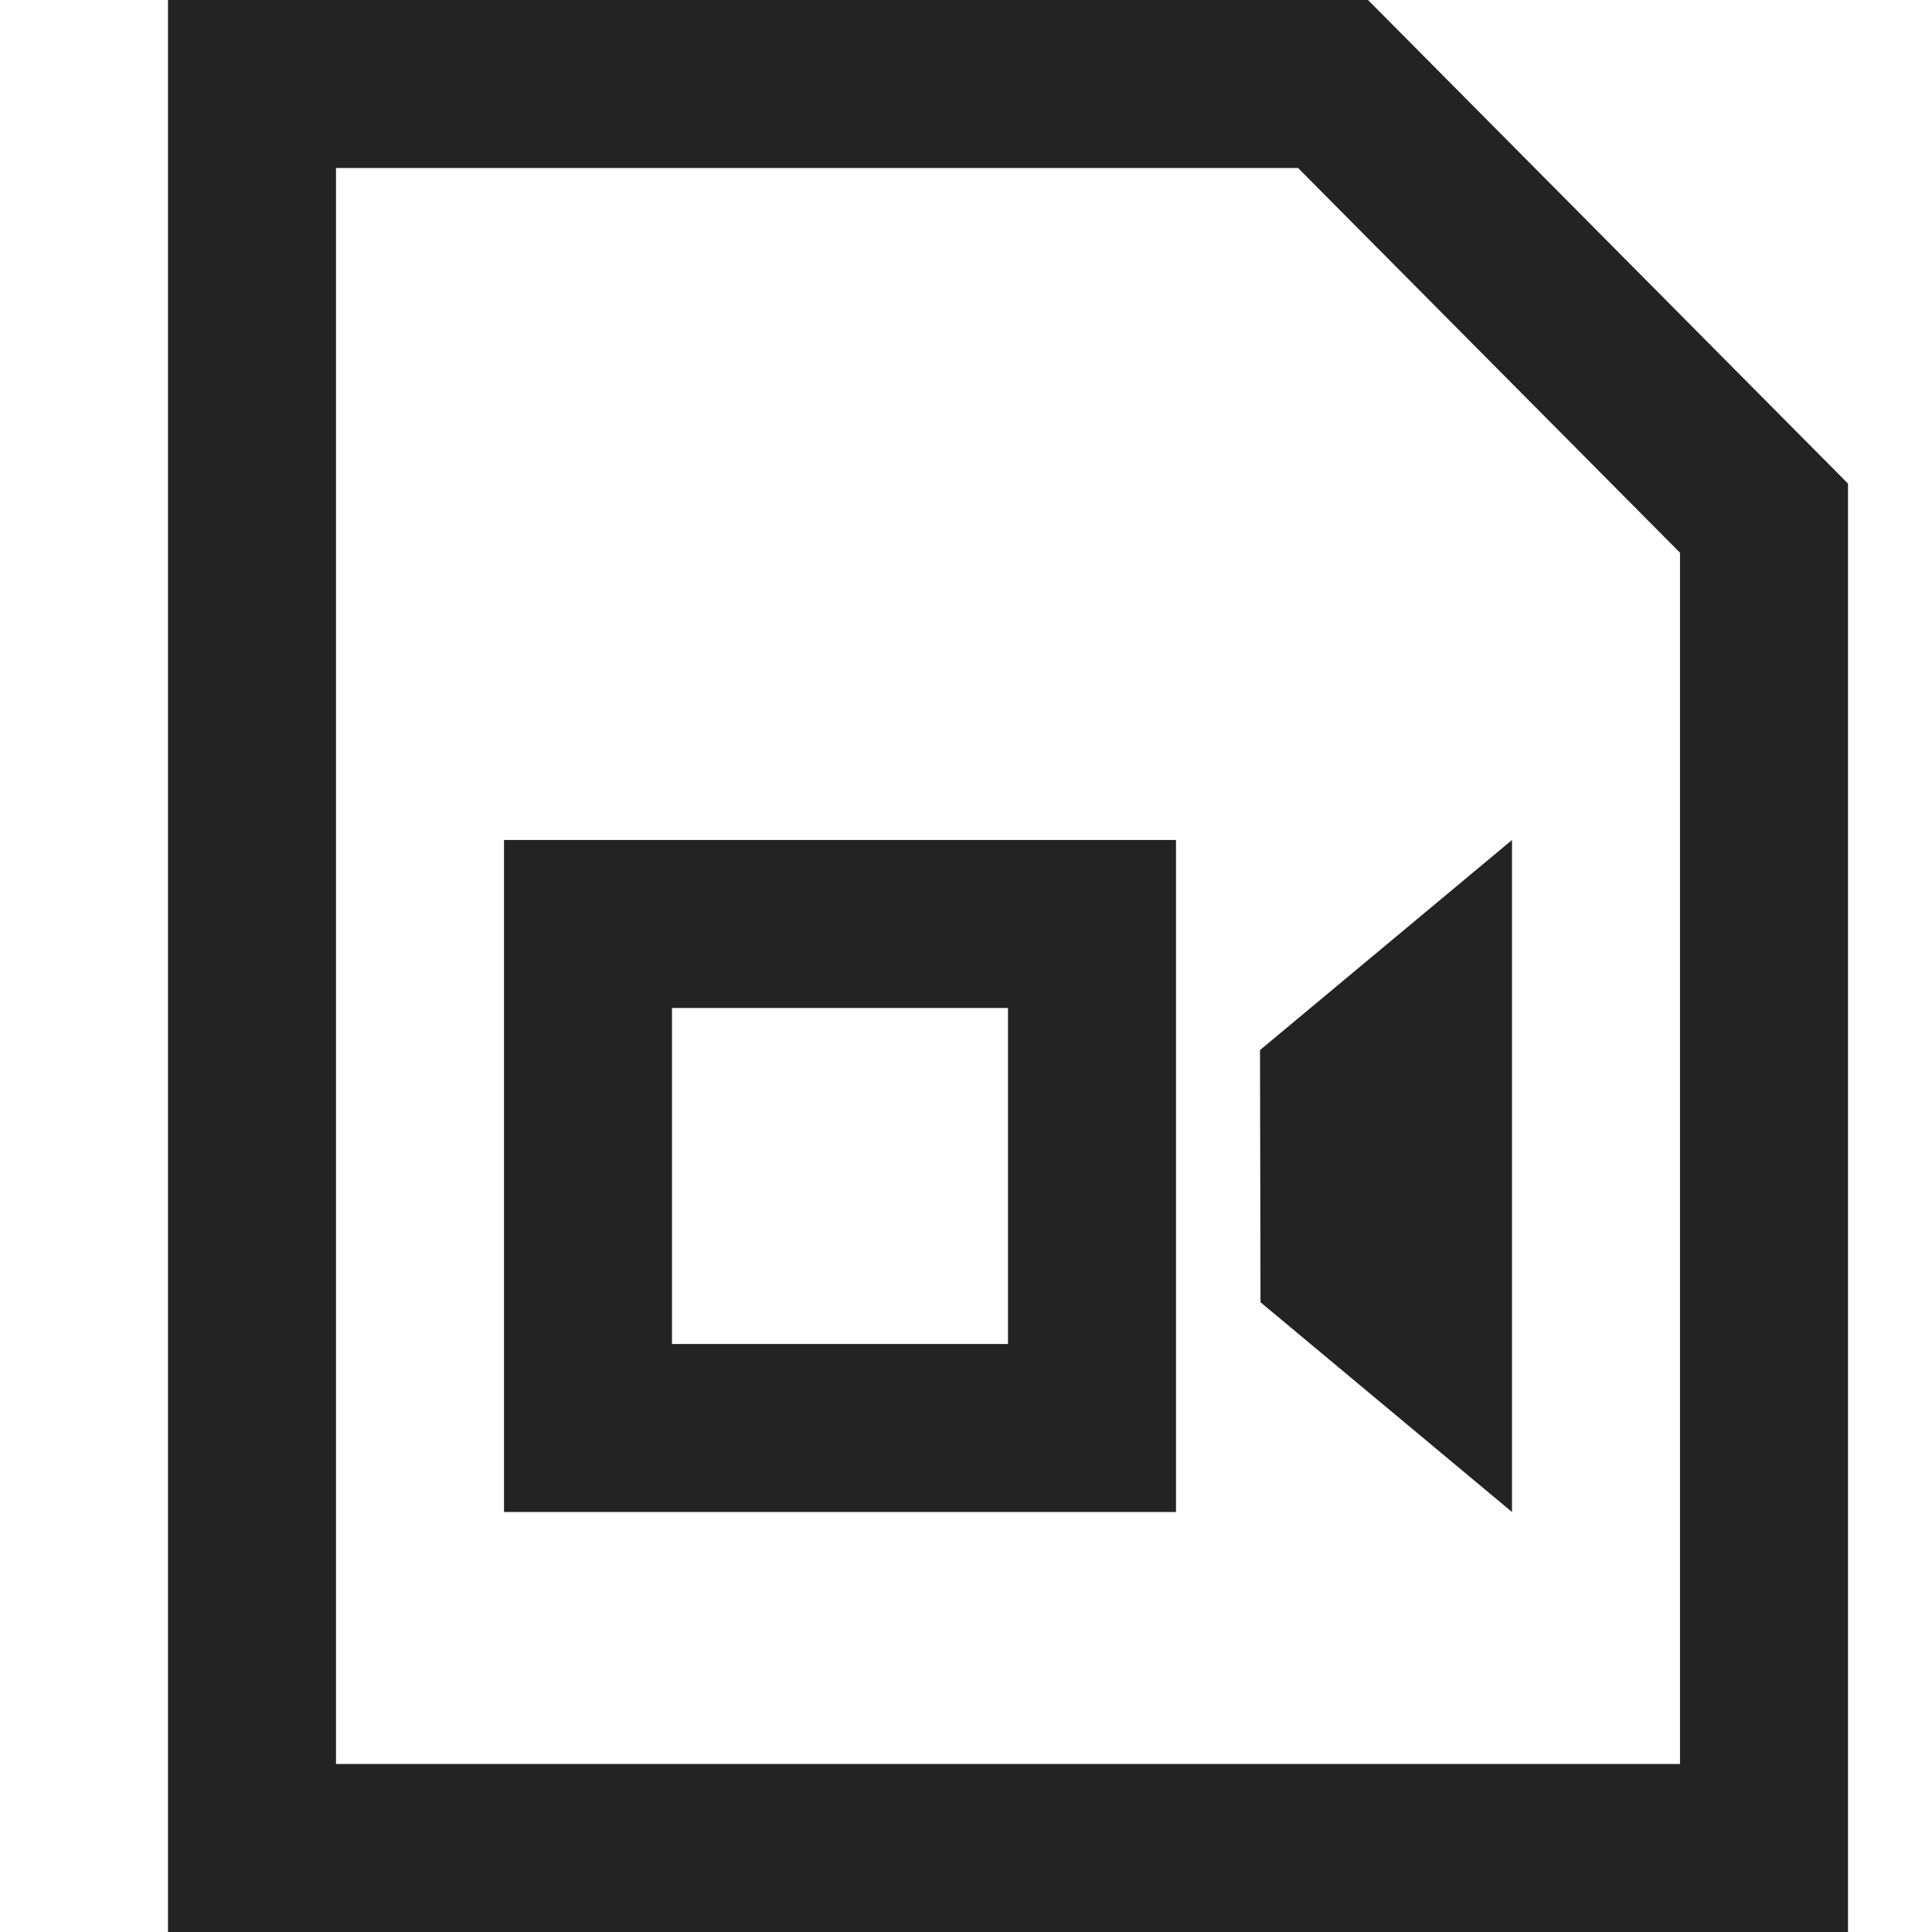 <svg width="23px" height="23px" viewBox="0 0 23 23" xmlns="http://www.w3.org/2000/svg">
    <title>
        file-video
    </title>
    <path d="M8 16h4v-4H8v4zm-2 2v-8h8v8H6zm9-5.499L18 10v8l-2.994-2.497L15 12.501zM20 21V6.58L15.453 2H4v19h16zM2 23V0h14.286L22 5.757V23H2z" fill="#232323"/>
</svg>
